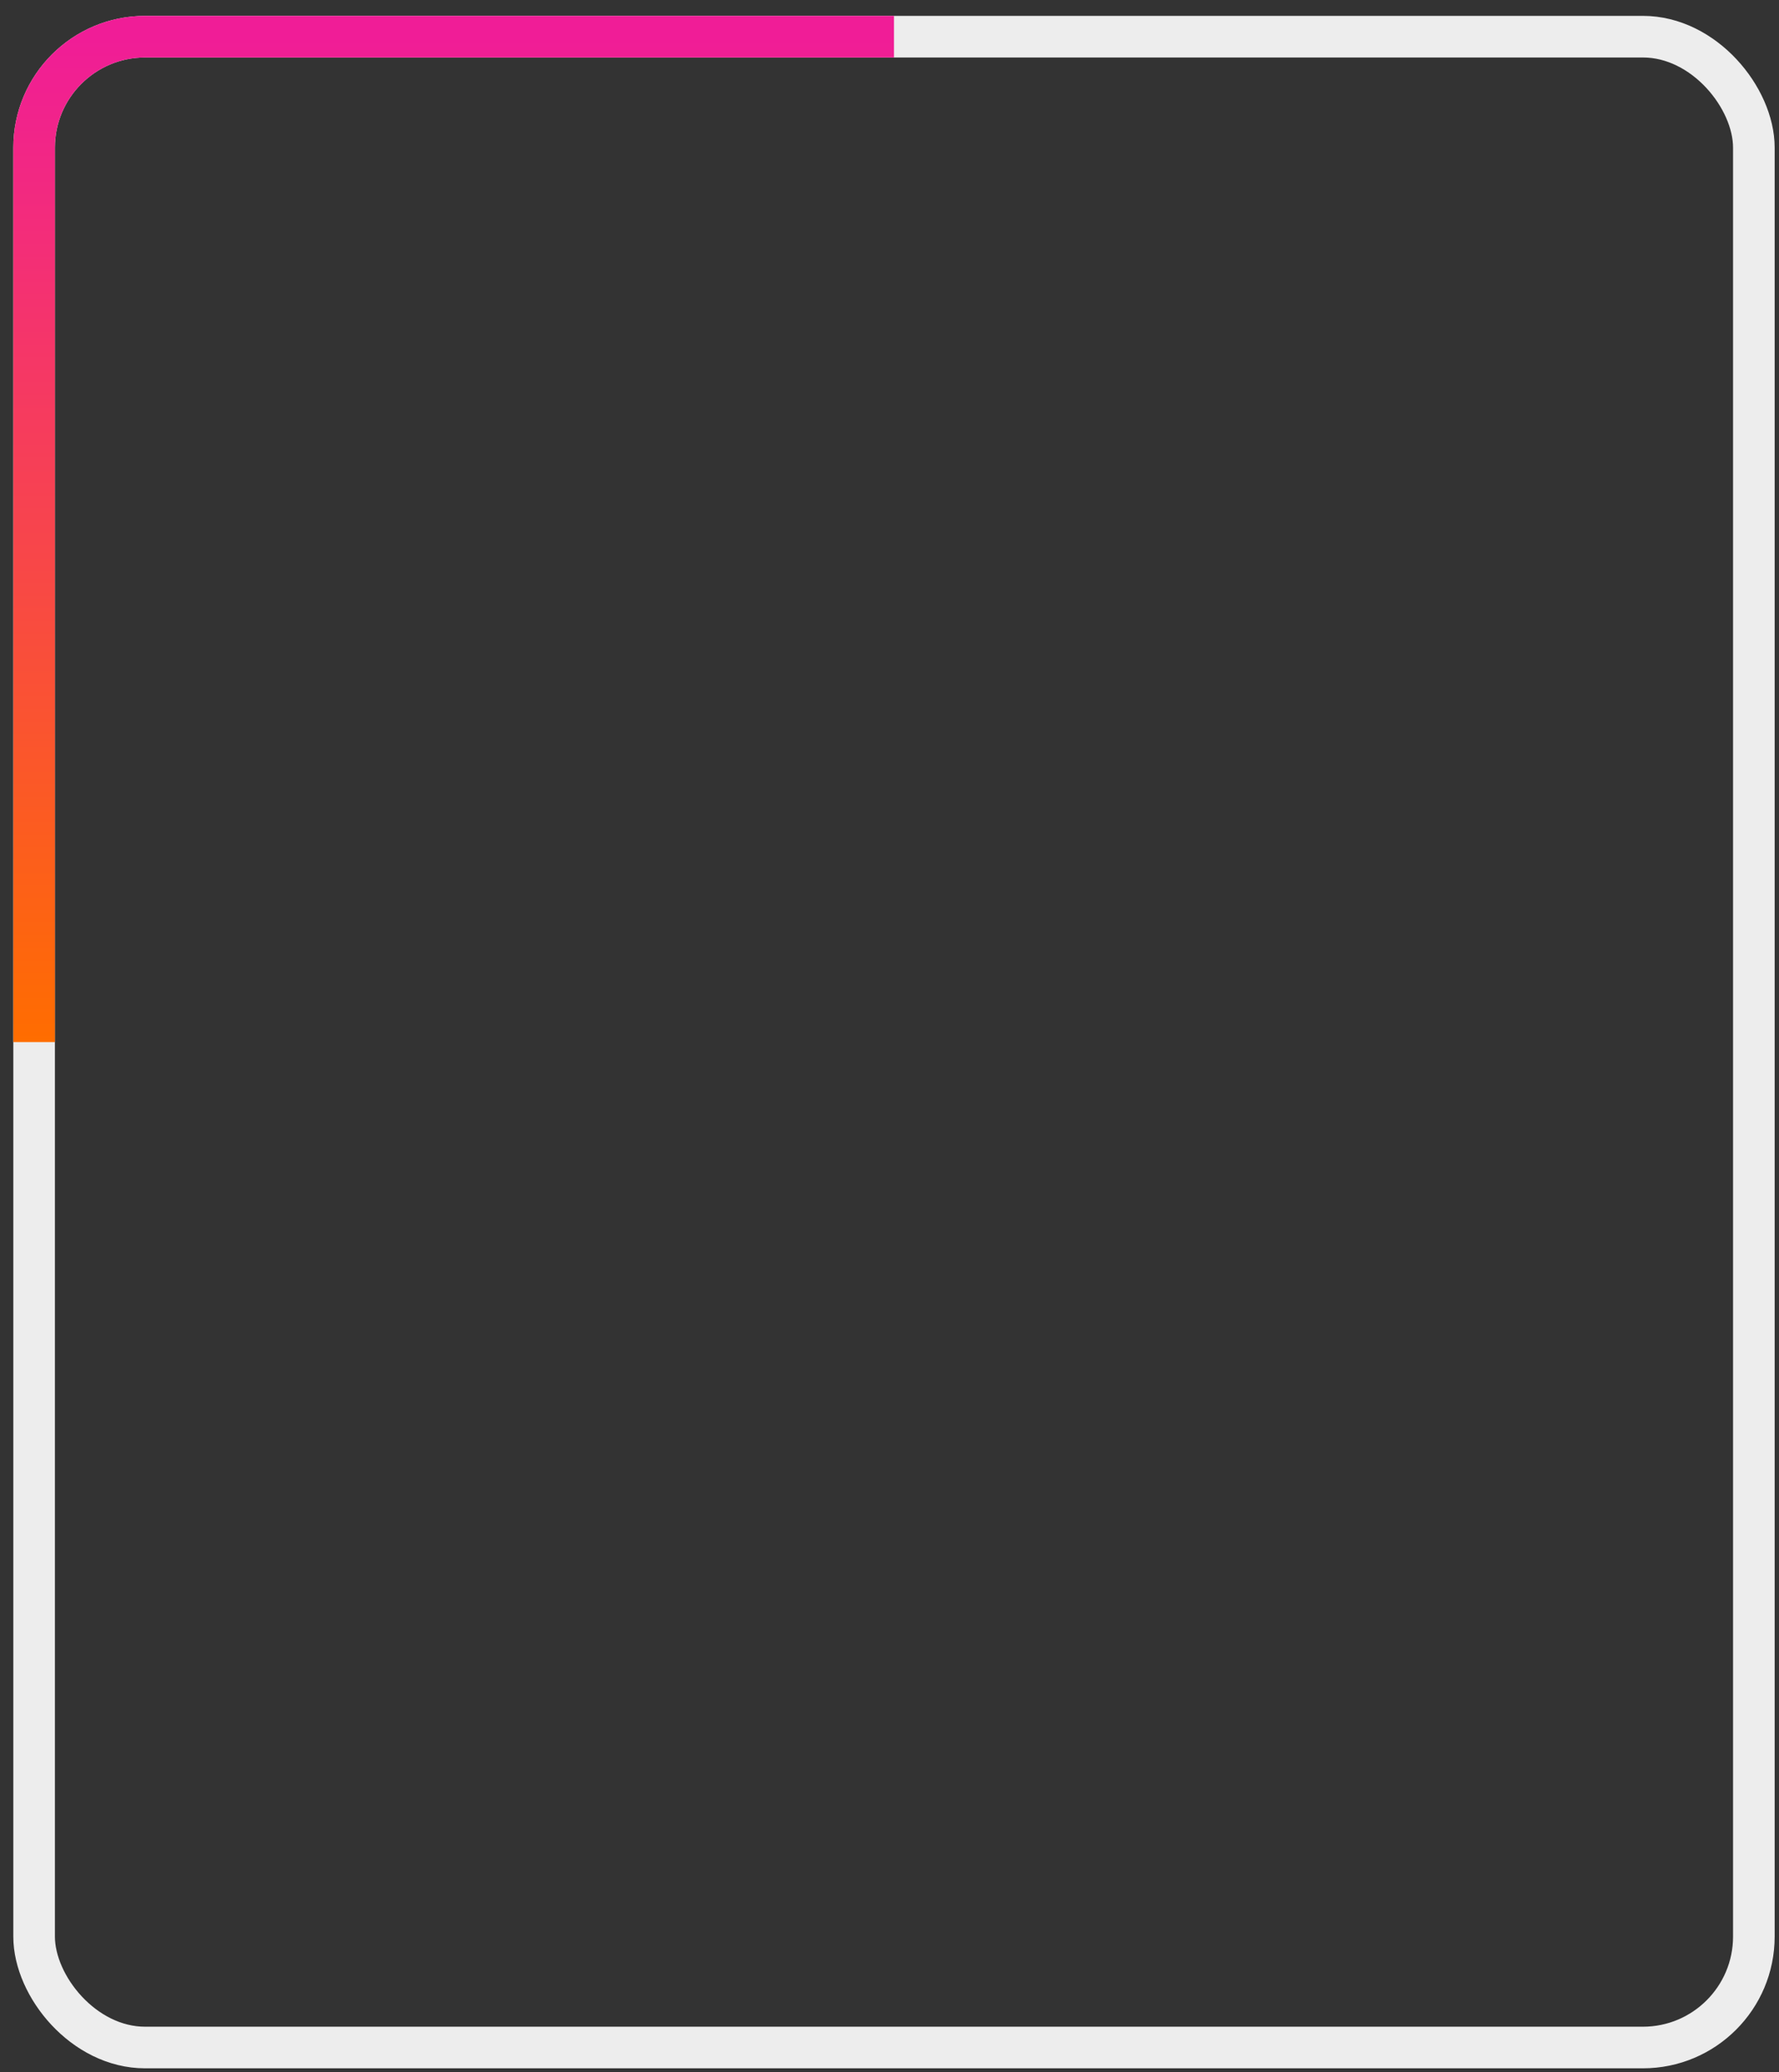 <svg width="97" height="113" viewBox="0 0 97 113" fill="none" xmlns="http://www.w3.org/2000/svg">
<rect x="0" y="0" width="97" height="113" fill="#333333" stroke="none"/>
<rect x="1.86" y="2" width="93.769" height="109.65" rx="6.05" stroke="#EDEDED" stroke-width="2.269"/>
<path d="M48.745 2H25.302H7.909C4.568 2 1.86 4.709 1.86 8.05V29.412V56.825" stroke="url(#paint0_linear_3657_539)" stroke-width="2.269"/>
<defs>
<linearGradient id="paint0_linear_3657_539" x1="25.302" y1="2" x2="25.302" y2="56.825" gradientUnits="userSpaceOnUse">
<stop stop-color="#F01D97"/>
<stop offset="1" stop-color="#FF6D00"/>
</linearGradient>
</defs>
</svg>
